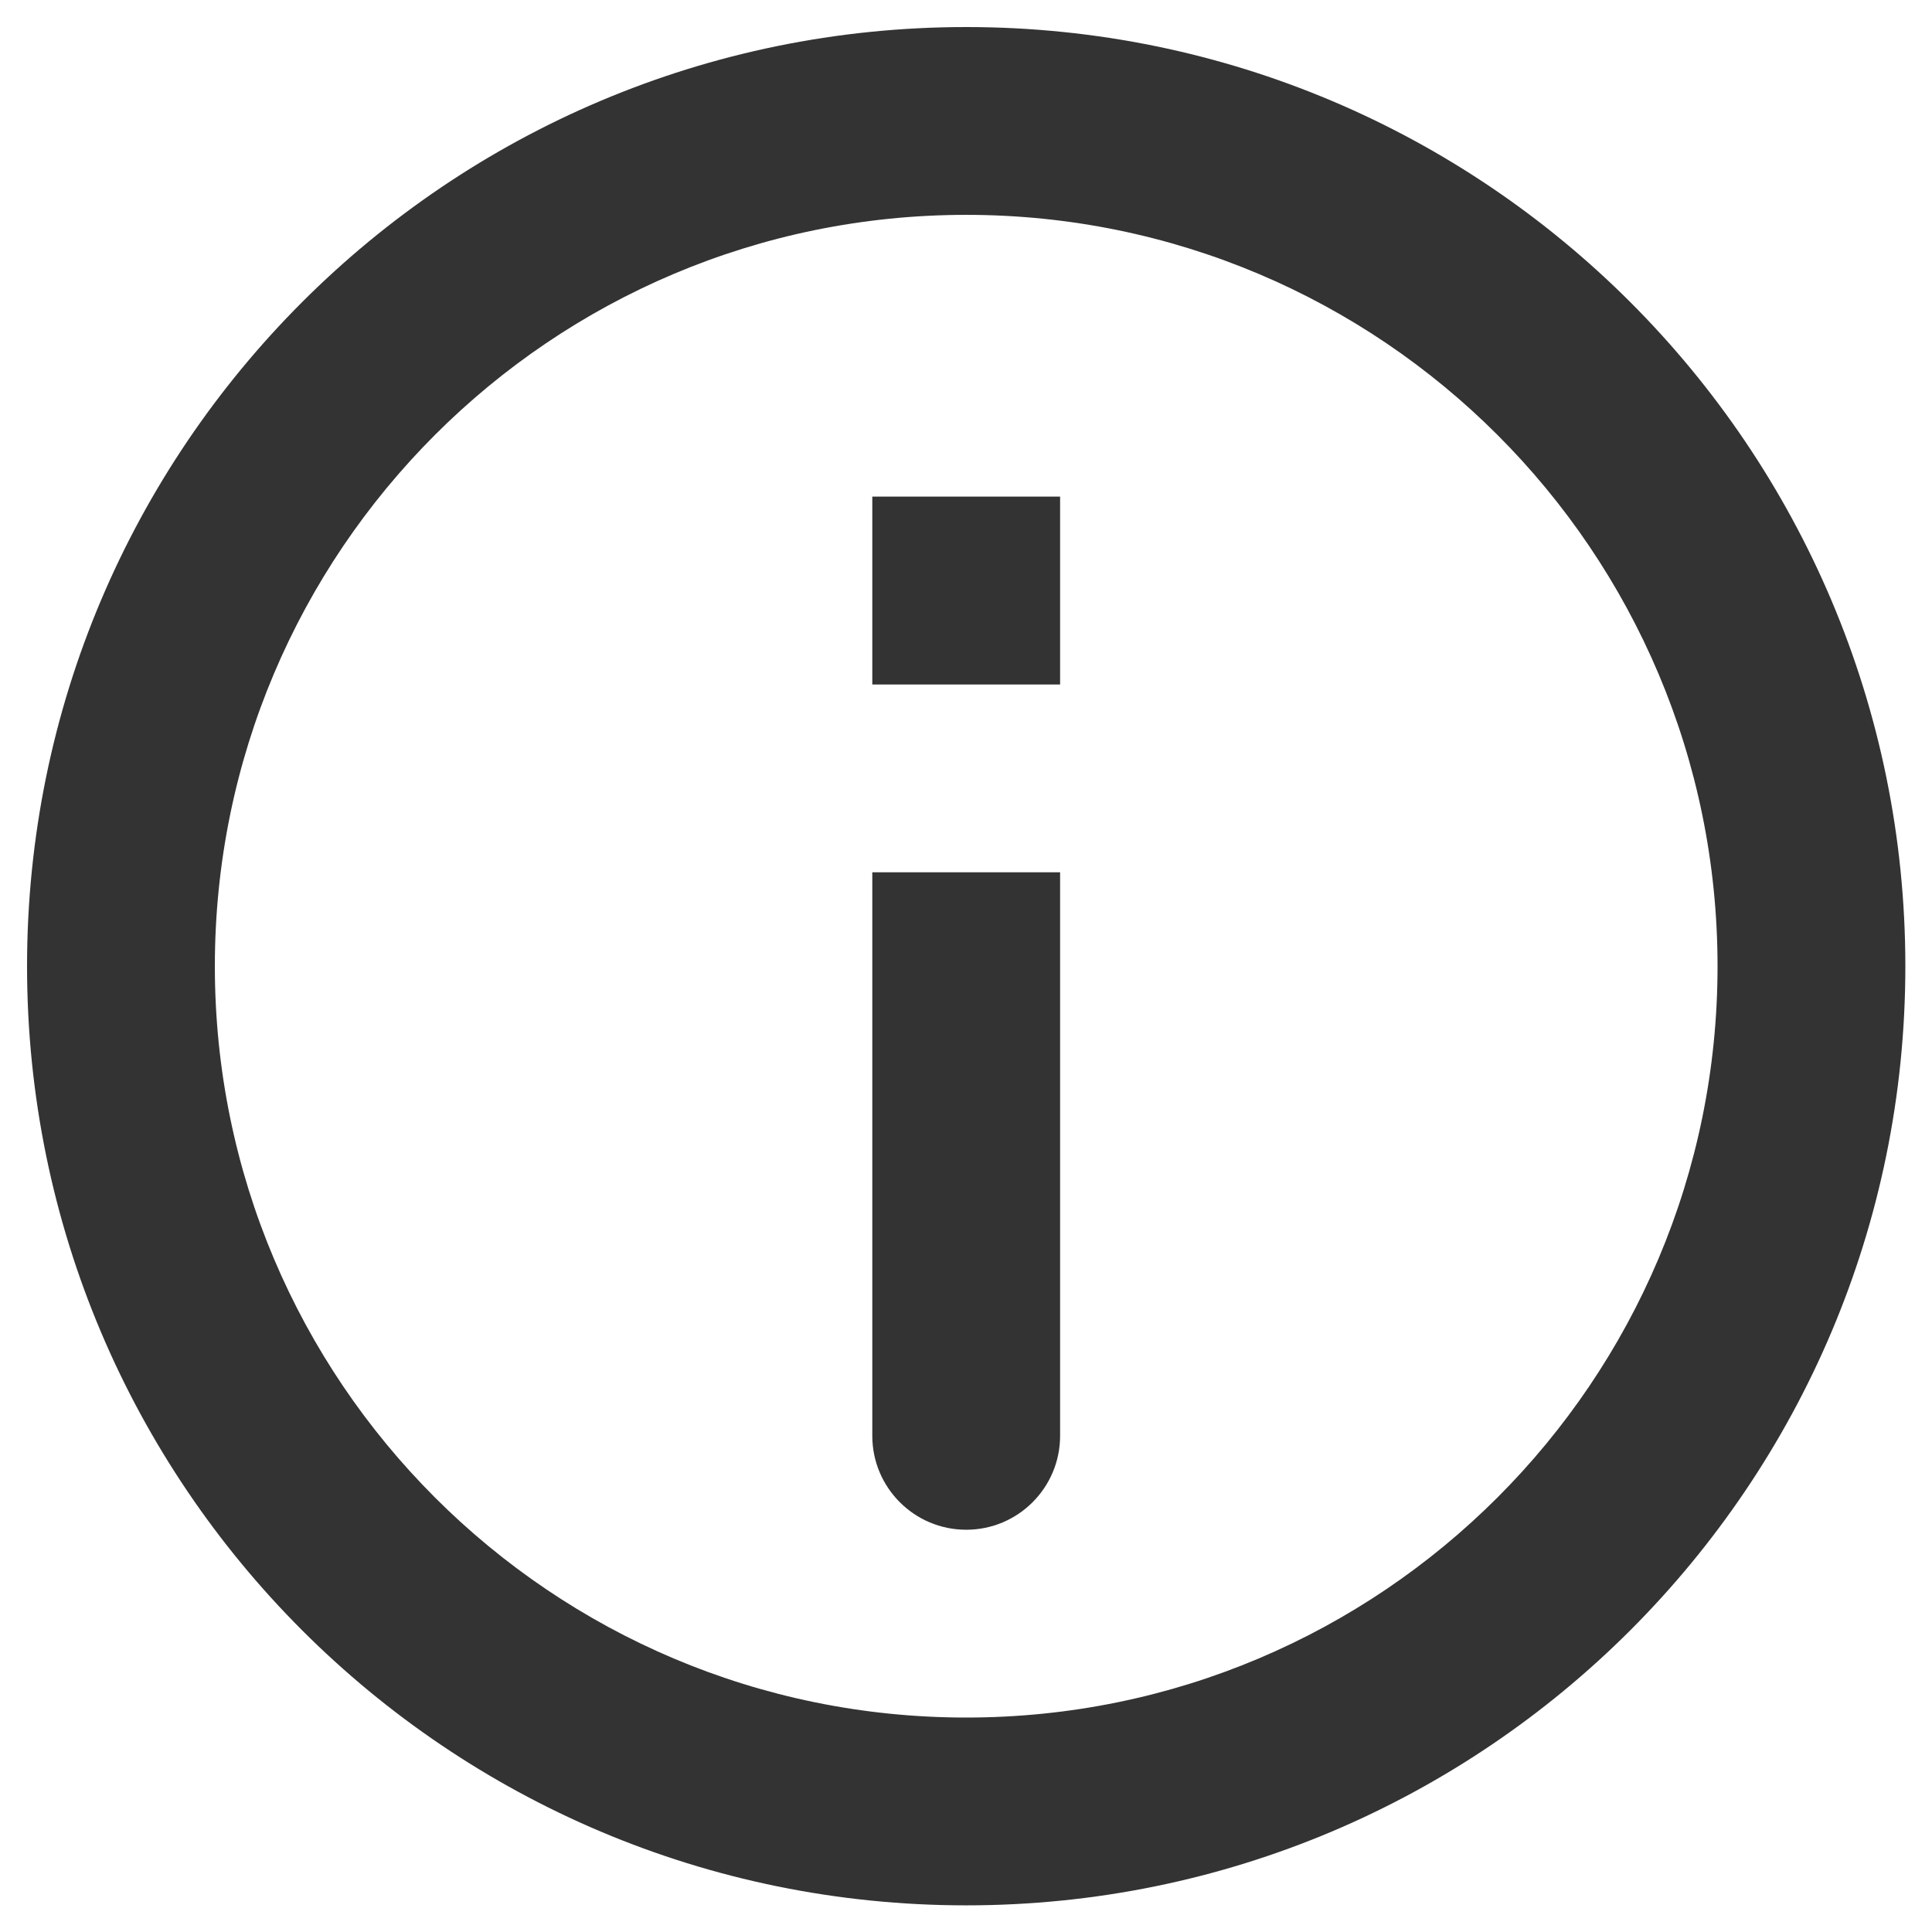 <svg width="24" height="24" viewBox="0 0 24 24" fill="none" xmlns="http://www.w3.org/2000/svg">
<path fill-rule="evenodd" clip-rule="evenodd" d="M0.336 12.003C0.336 5.559 5.559 0.336 12.003 0.336C18.446 0.336 23.669 5.559 23.669 12.003C23.669 18.446 18.446 23.669 12.003 23.669C5.559 23.669 0.336 18.446 0.336 12.003ZM12.003 2.669C6.848 2.669 2.669 6.848 2.669 12.003C2.669 17.157 6.848 21.336 12.003 21.336C17.157 21.336 21.336 17.157 21.336 12.003C21.336 6.848 17.157 2.669 12.003 2.669ZM10.836 8.503V6.169H13.169V8.503H10.836ZM12.003 19.003C11.358 19.003 10.836 18.48 10.836 17.836V10.836H13.169V17.836C13.169 18.48 12.647 19.003 12.003 19.003Z" fill="#333333"/>
</svg>
